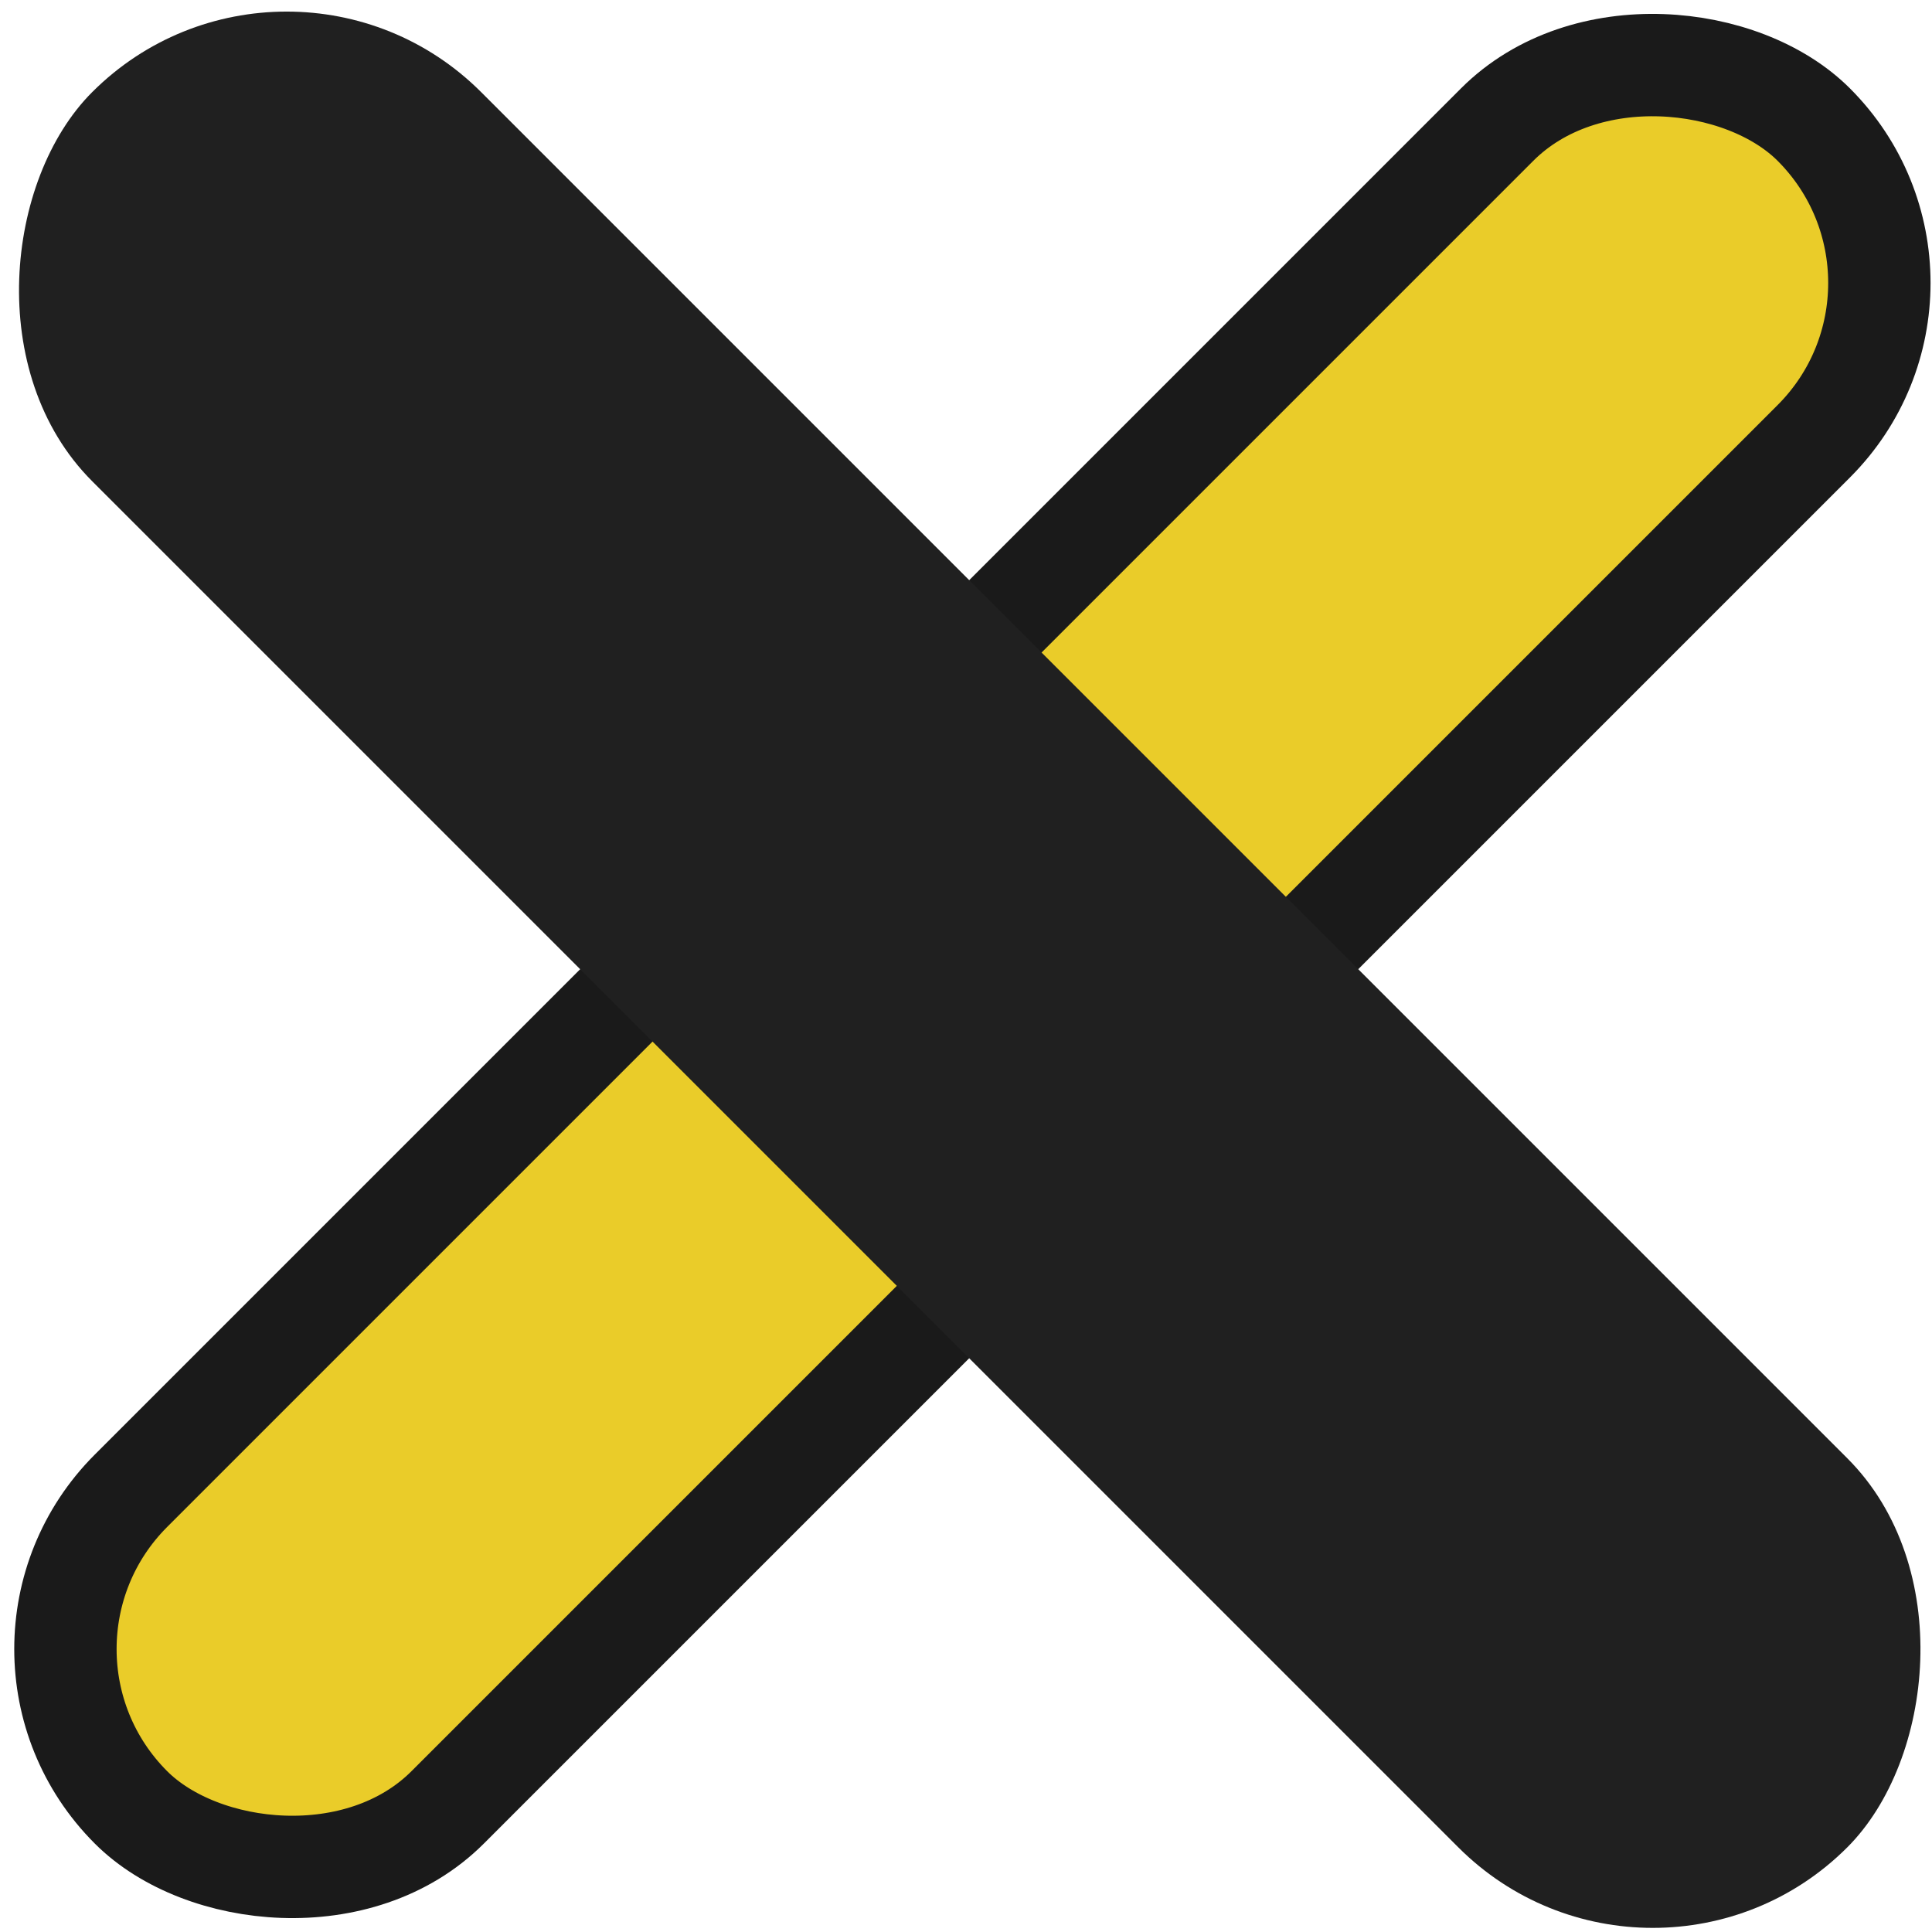 <?xml version="1.0" encoding="UTF-8"?>
<svg width="151px" height="151px" viewBox="0 0 151 151" version="1.1" xmlns="http://www.w3.org/2000/svg" xmlns:xlink="http://www.w3.org/1999/xlink">
    <!-- Generator: Sketch 63.1 (92452) - https://sketch.com -->
    <title>Group</title>
    <desc>Created with Sketch.</desc>
    <g id="Page-1" stroke="none" stroke-width="1" fill="none" fill-rule="evenodd">
        <g id="Group" transform="translate(-8.208, -9)">
            <rect id="Rectangle" stroke="#1A1A1A" stroke-width="8" fill="#EACC29" transform="translate(84.208, 84.5) rotate(-45) translate(-84.208, -84.5) " x="-8.792" y="67" width="186" height="35" rx="17.5"></rect>
            <rect id="Rectangle" fill="#202020" transform="translate(84, 84.792) rotate(-315) translate(-84, -84.792) " x="-13" y="63.292" width="194" height="43" rx="21.5"></rect>
        </g>
    </g>
</svg>